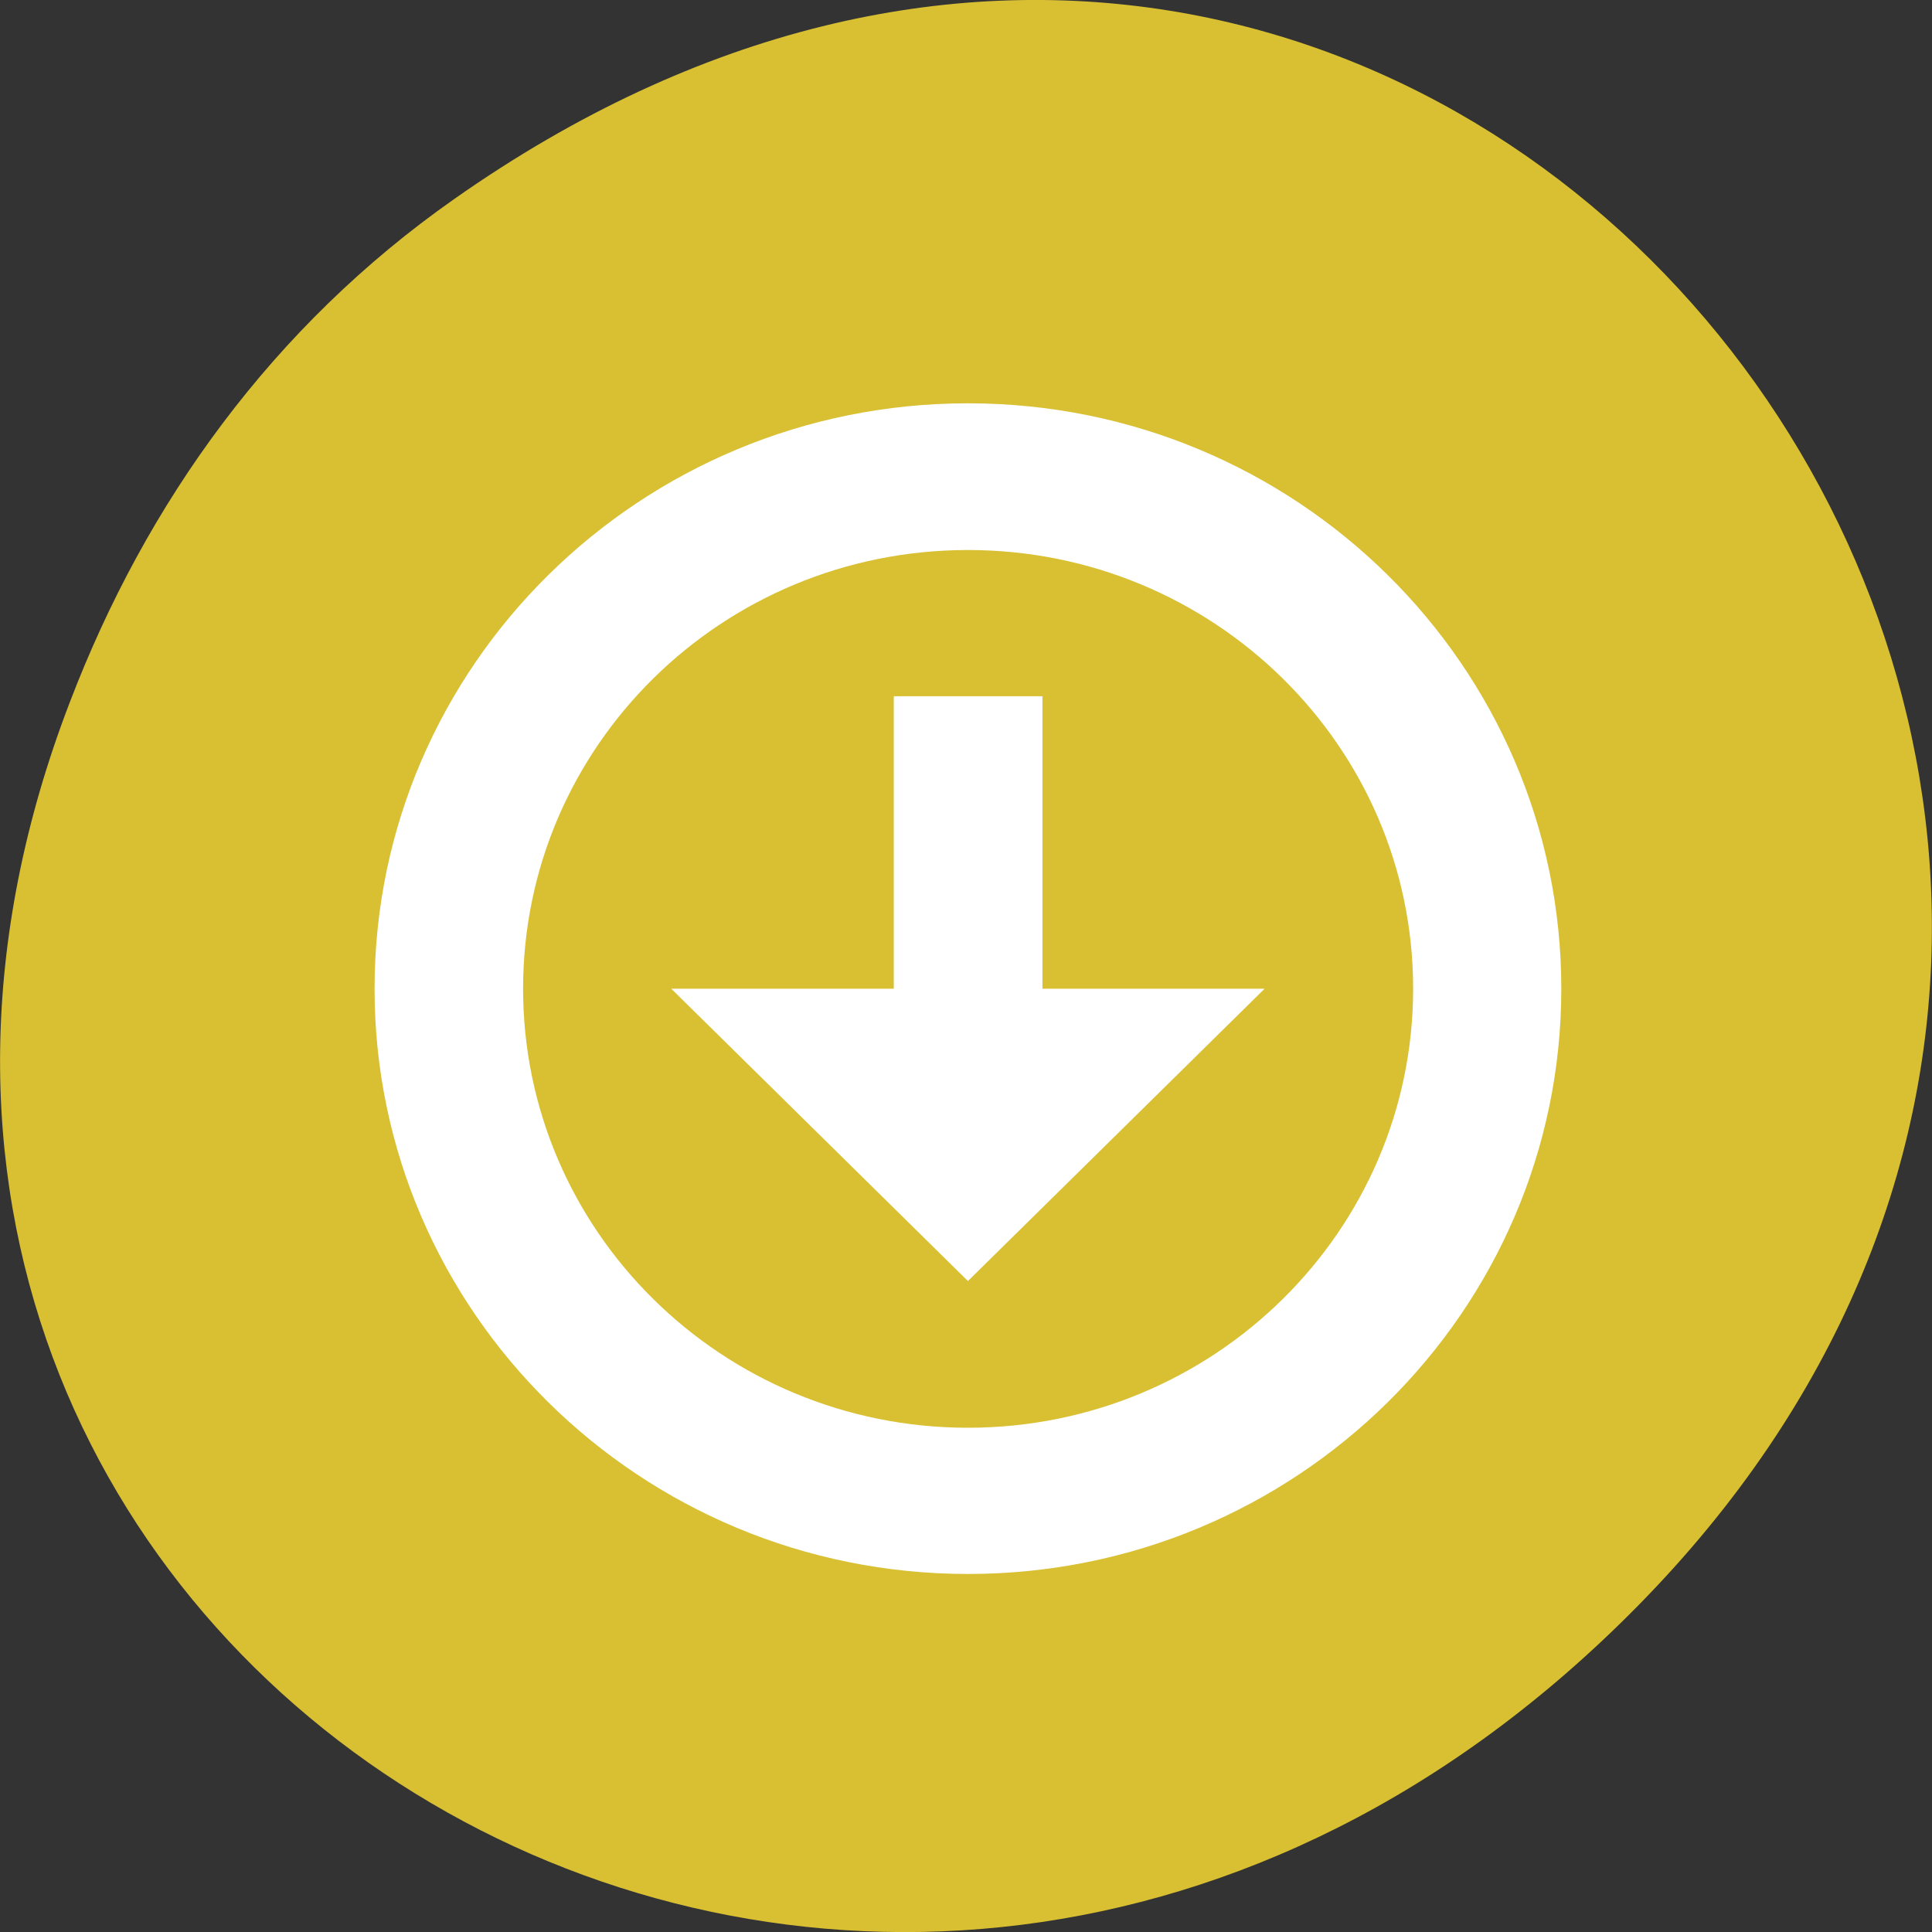 
<svg xmlns="http://www.w3.org/2000/svg" xmlns:xlink="http://www.w3.org/1999/xlink" width="16px" height="16px" viewBox="0 0 16 16" version="1.1">
<rect x="0" y="0" width="16" height="16" fill="#333333" stroke="none"/>
<g id="surface1">
<path style=" stroke:none;fill-rule:nonzero;fill:rgb(85.098%,75.294%,19.608%);fill-opacity:1;" d="M 3.762 1.648 C 11.945 -4.105 20.234 6.52 13.566 13.297 C 7.285 19.684 -2.477 13.766 0.578 5.816 C 1.211 4.16 2.258 2.703 3.762 1.648 Z M 3.762 1.648 "/>
<path style=" stroke:none;fill-rule:nonzero;fill:rgb(100%,100%,100%);fill-opacity:1;" d="M 8.016 3.34 C 5.305 3.34 3.102 5.512 3.102 8.188 C 3.102 10.863 5.305 13.035 8.016 13.035 C 10.73 13.035 12.93 10.863 12.93 8.188 C 12.93 5.512 10.73 3.34 8.016 3.34 Z M 8.016 4.555 C 10.051 4.555 11.703 6.18 11.703 8.188 C 11.703 10.195 10.051 11.824 8.016 11.824 C 5.98 11.824 4.332 10.195 4.332 8.188 C 4.332 6.18 5.98 4.555 8.016 4.555 Z M 8.016 4.555 "/>
<path style=" stroke:none;fill-rule:nonzero;fill:rgb(100%,100%,100%);fill-opacity:1;" d="M 7.402 5.766 L 7.402 8.188 L 5.559 8.188 L 8.016 10.609 L 10.473 8.188 L 8.633 8.188 L 8.633 5.766 Z M 7.402 5.766 "/>
</g>
</svg>
